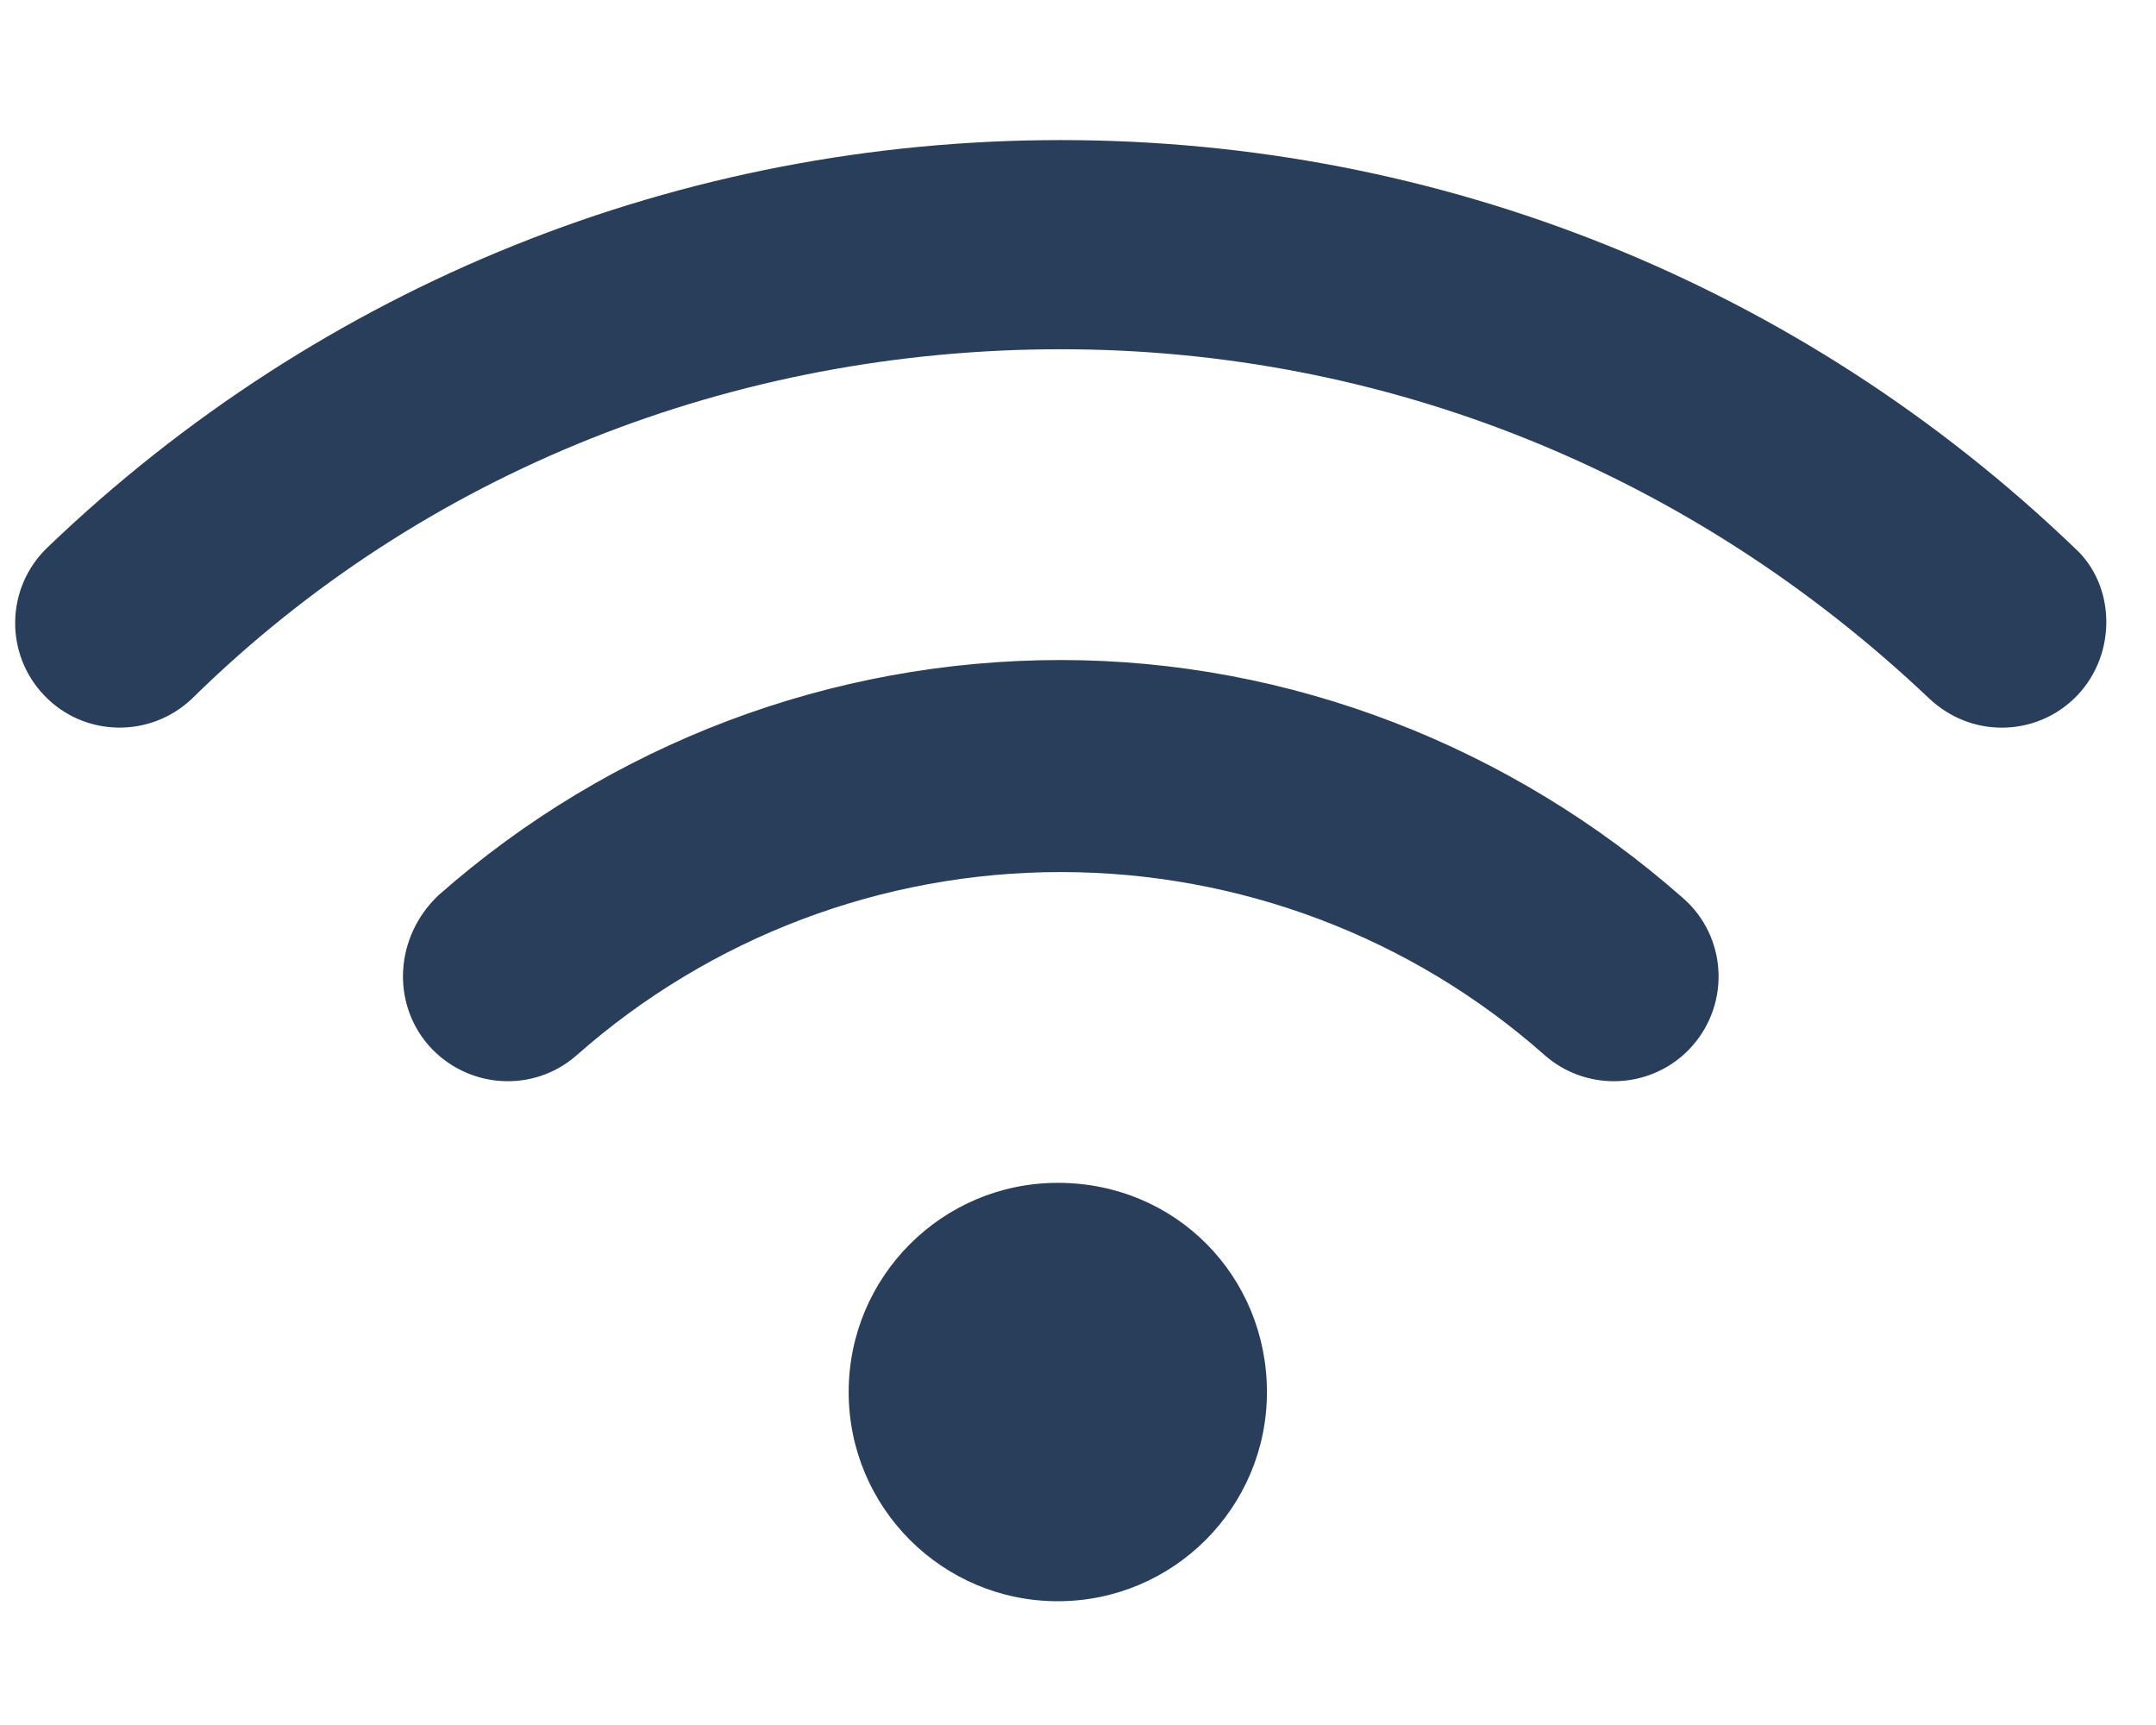 <svg width="30" height="24" viewBox="0 0 30 24" fill="none" xmlns="http://www.w3.org/2000/svg">
<g clip-path="url(#clip0_390_88301)">
<path d="M14.719 16.457C13.112 16.457 11.809 17.76 11.809 19.368C11.809 20.975 13.112 22.278 14.719 22.278C16.326 22.278 17.629 20.975 17.629 19.368C17.629 17.76 16.365 16.457 14.719 16.457ZM14.76 9.183C11.566 9.183 8.49 10.347 6.099 12.458C5.498 13.029 5.439 13.948 5.971 14.552C6.508 15.152 7.426 15.211 8.026 14.68C9.886 13.038 12.277 12.133 14.76 12.133C17.242 12.133 19.638 13.037 21.493 14.68C21.771 14.925 22.116 15.043 22.457 15.043C22.663 15.043 22.867 15 23.056 14.915C23.244 14.83 23.412 14.707 23.548 14.552C24.08 13.948 24.026 13.029 23.421 12.497C21.029 10.388 17.956 9.183 14.76 9.183ZM28.863 7.619C25.049 3.962 20.043 1.949 14.76 1.949C9.477 1.949 4.47 3.962 0.658 7.619C0.079 8.176 0.06 9.096 0.616 9.676C1.171 10.257 2.092 10.273 2.673 9.719C5.899 6.546 10.231 4.859 14.76 4.859C19.288 4.859 23.539 6.585 26.845 9.719C27.131 9.988 27.49 10.124 27.854 10.124C28.236 10.124 28.618 9.975 28.904 9.676C29.459 9.096 29.441 8.137 28.863 7.619Z" fill="#283E5B"/>
</g>
<defs>
<clipPath id="clip0_390_88301">
<rect width="29.098" height="23.278" fill="white" transform="translate(0.211 0.494)"/>
</clipPath>
</defs>
</svg>
